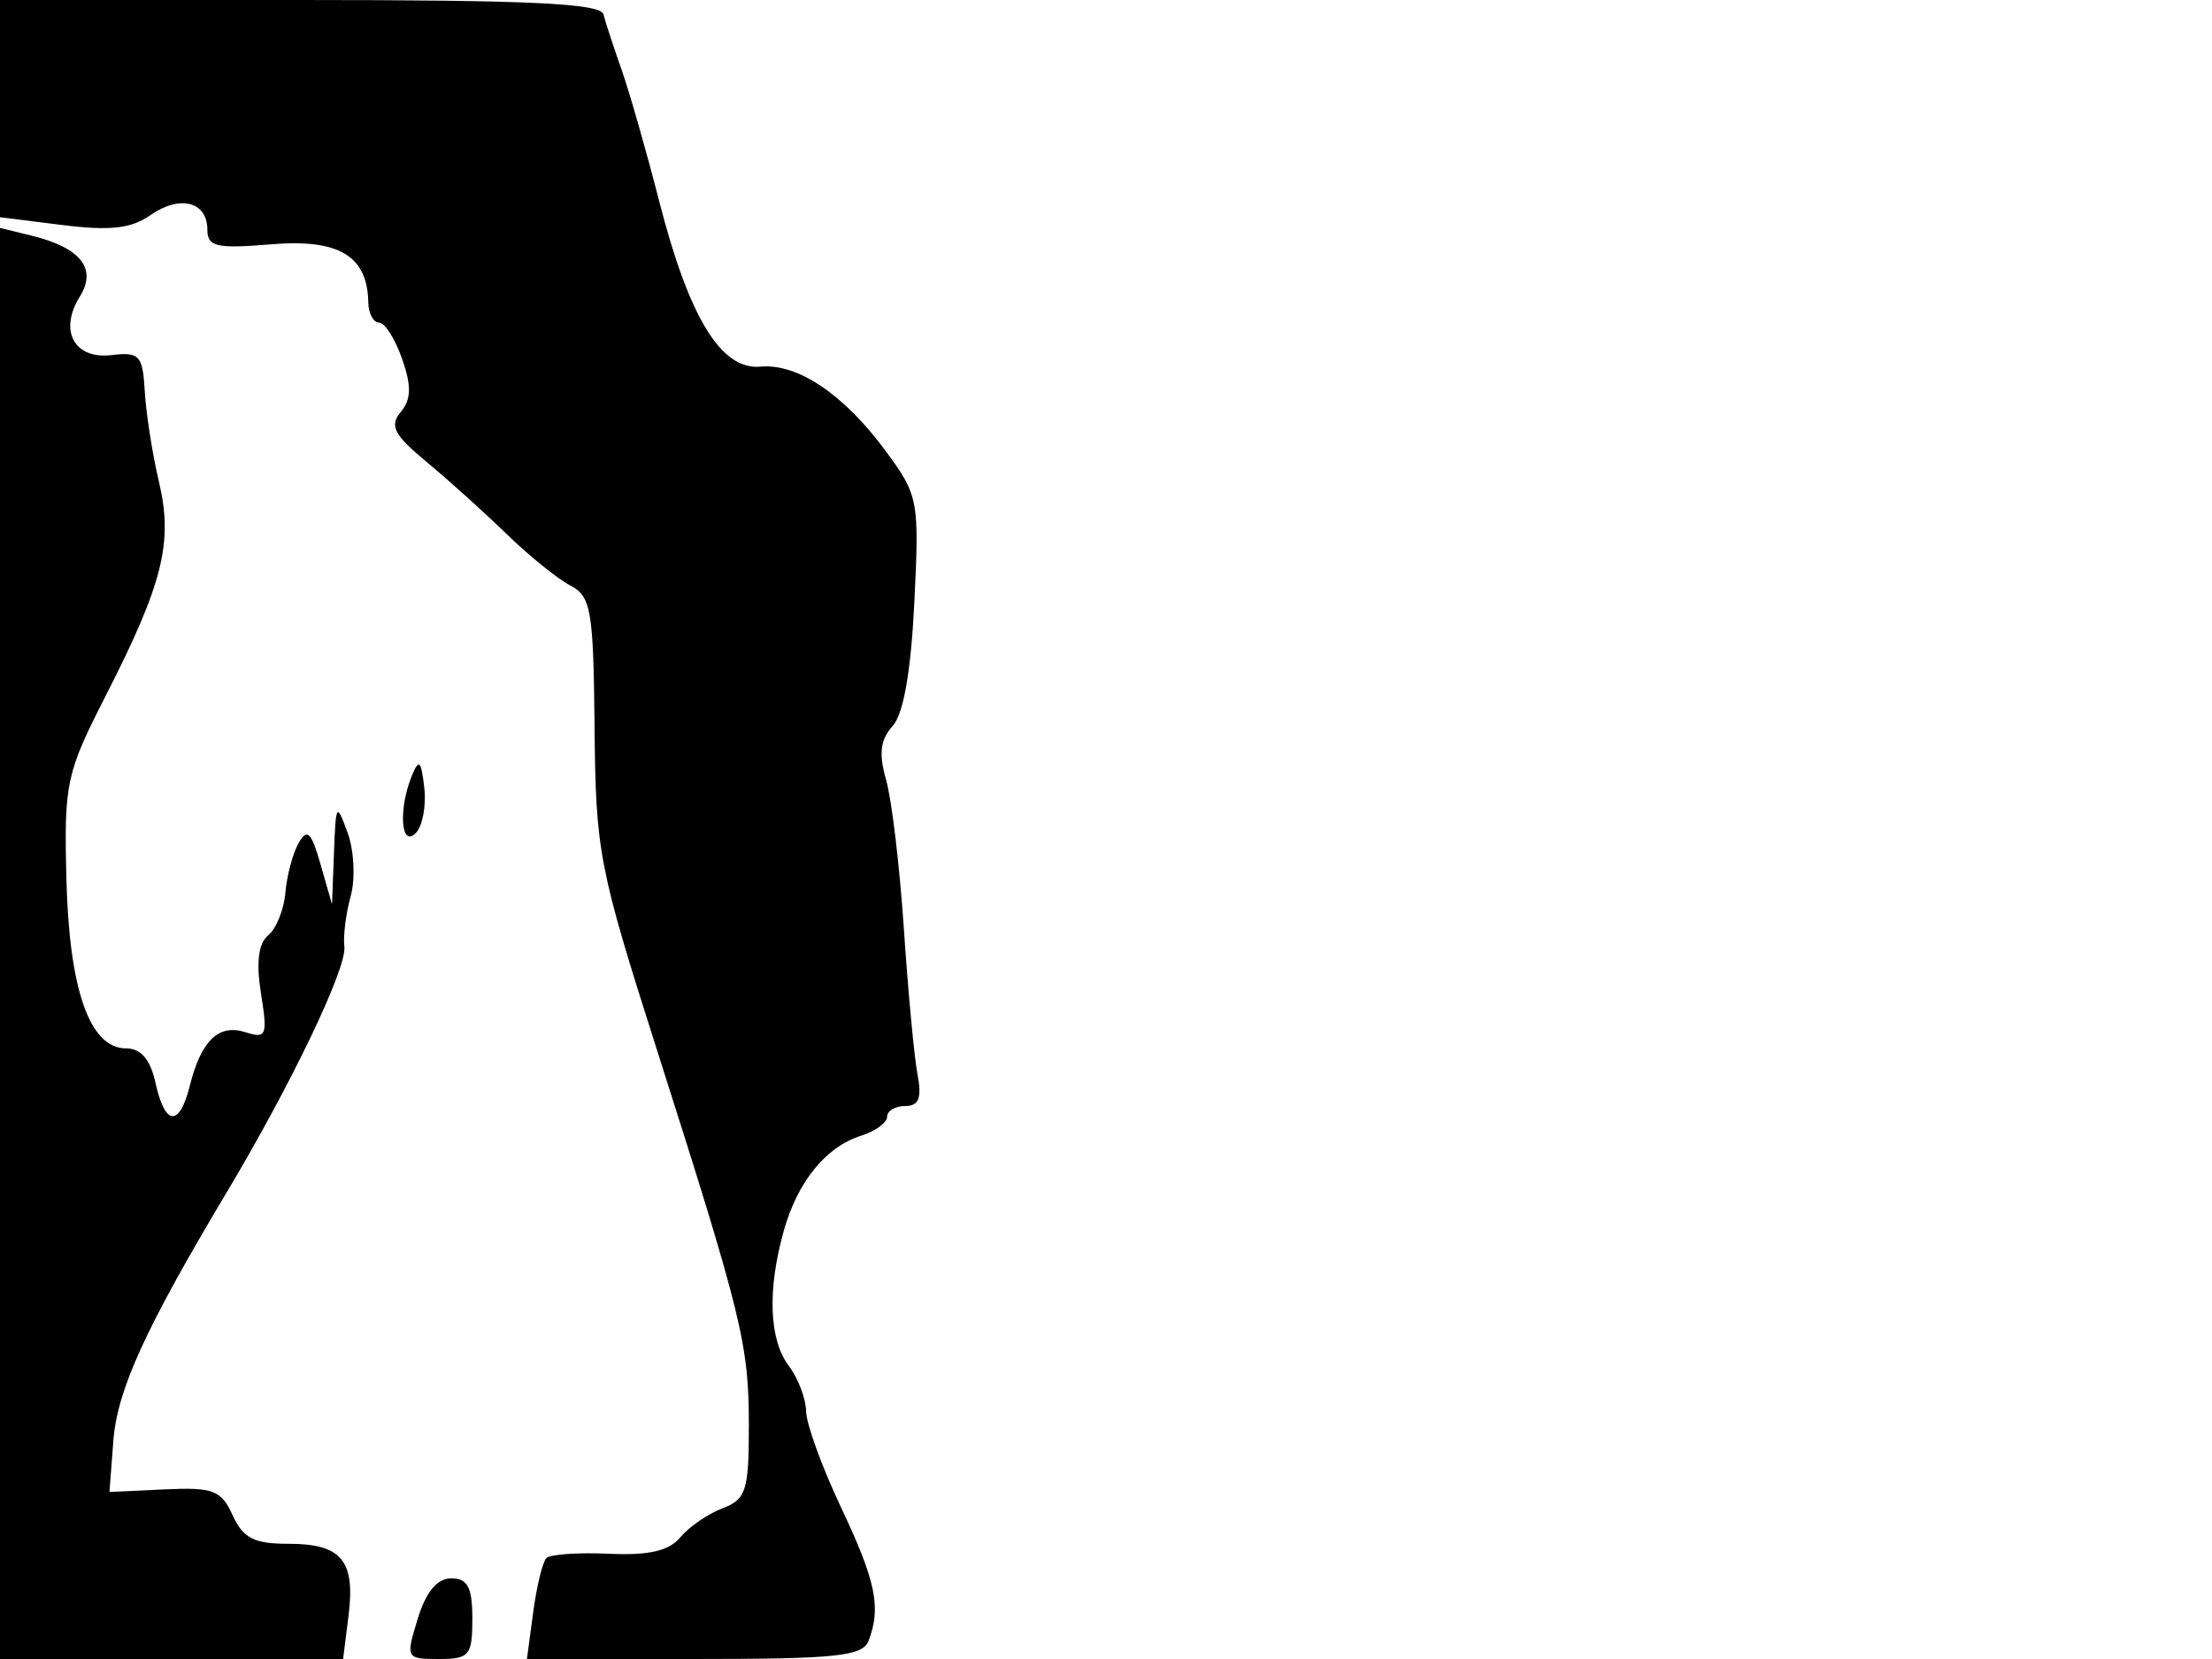 <svg xmlns="http://www.w3.org/2000/svg" width="192" height="144" viewBox="0 0 192 144" version="1.1">
	<path d="M 0 9.428 L 0 18.856 5.429 19.534 C 9.539 20.048, 11.389 19.841, 13.044 18.682 C 15.609 16.885, 18 17.492, 18 19.939 C 18 21.421, 18.783 21.600, 23.546 21.205 C 29.417 20.718, 31.895 22.202, 31.968 26.250 C 31.986 27.212, 32.406 28, 32.902 28 C 33.398 28, 34.298 29.417, 34.902 31.148 C 35.728 33.518, 35.699 34.658, 34.784 35.761 C 33.786 36.963, 34.190 37.740, 37.034 40.099 C 38.940 41.680, 42.075 44.505, 44 46.377 C 45.925 48.249, 48.400 50.248, 49.500 50.820 C 51.310 51.761, 51.510 52.933, 51.608 63.180 C 51.711 73.939, 51.977 75.317, 56.980 91 C 64.432 114.362, 65 116.681, 65 123.743 C 65 129.396, 64.763 130.140, 62.709 130.921 C 61.449 131.400, 59.803 132.533, 59.051 133.438 C 58.071 134.620, 56.321 135.022, 52.854 134.864 C 50.197 134.743, 47.755 134.912, 47.427 135.239 C 47.100 135.567, 46.585 137.672, 46.284 139.917 L 45.737 144 60.261 144 C 72.583 144, 74.878 143.760, 75.393 142.418 C 76.501 139.530, 76.028 137.238, 73.001 130.840 C 71.351 127.353, 69.987 123.600, 69.969 122.500 C 69.951 121.400, 69.276 119.626, 68.468 118.559 C 66.762 116.303, 66.594 112.003, 68.013 106.895 C 69.208 102.590, 71.673 99.547, 74.750 98.576 C 75.987 98.185, 77 97.446, 77 96.933 C 77 96.420, 77.711 96, 78.579 96 C 79.762 96, 80.028 95.309, 79.638 93.250 C 79.351 91.737, 78.820 86.063, 78.457 80.639 C 78.094 75.215, 77.400 69.393, 76.914 67.700 C 76.264 65.433, 76.411 64.203, 77.473 63.030 C 78.422 61.981, 79.068 58.309, 79.364 52.288 C 79.798 43.433, 79.720 43.013, 76.903 39.182 C 73.268 34.241, 69.249 31.527, 66 31.823 C 62.591 32.133, 59.812 27.588, 57.216 17.459 C 56.095 13.082, 54.619 7.925, 53.937 6 C 53.255 4.075, 52.554 1.938, 52.380 1.250 C 52.136 0.290, 46.021 0, 26.031 0 L 0 0 0 9.428 M 0 81.892 L 0 144 14.891 144 L 29.781 144 30.251 140.250 C 30.854 135.444, 29.650 134, 25.038 134 C 22.055 134, 21.099 133.512, 20.195 131.528 C 19.200 129.346, 18.508 129.082, 14.284 129.278 L 9.500 129.500 9.841 125.042 C 10.176 120.650, 12.613 115.313, 19.674 103.500 C 25.276 94.129, 30.121 84.017, 29.891 82.176 C 29.776 81.254, 30.023 79.282, 30.439 77.793 C 30.855 76.304, 30.737 73.829, 30.177 72.293 C 29.207 69.635, 29.150 69.718, 28.989 74 L 28.820 78.500 27.824 75.028 C 27.011 72.196, 26.659 71.859, 25.909 73.197 C 25.404 74.100, 24.893 76.028, 24.772 77.482 C 24.652 78.936, 23.982 80.600, 23.284 81.180 C 22.427 81.890, 22.222 83.535, 22.653 86.230 C 23.240 89.904, 23.130 90.176, 21.287 89.591 C 18.970 88.856, 17.460 90.319, 16.472 94.256 C 15.570 97.850, 14.322 97.742, 13.500 94 C 13.051 91.954, 12.239 91, 10.946 91 C 7.790 91, 6.003 85.925, 5.764 76.282 C 5.558 67.944, 5.732 67.138, 9.203 60.336 C 14.158 50.625, 15.039 47.069, 13.793 41.801 C 13.233 39.436, 12.683 35.925, 12.570 34 C 12.385 30.829, 12.113 30.530, 9.679 30.822 C 6.444 31.210, 5.084 28.697, 6.930 25.741 C 8.442 23.320, 7.001 21.500, 2.750 20.457 L 0 19.783 0 81.892 M 35.750 67.332 C 34.569 70.217, 34.792 73.608, 36.078 72.322 C 36.671 71.729, 37.009 69.951, 36.828 68.372 C 36.559 66.015, 36.366 65.828, 35.750 67.332 M 36.261 140.500 C 35.205 143.944, 35.234 144, 38.094 144 C 40.749 144, 41 143.697, 41 140.500 C 41 137.774, 40.595 137, 39.168 137 C 37.945 137, 36.978 138.164, 36.261 140.500" stroke="none" fill="black" fill-rule="evenodd"/>
</svg>